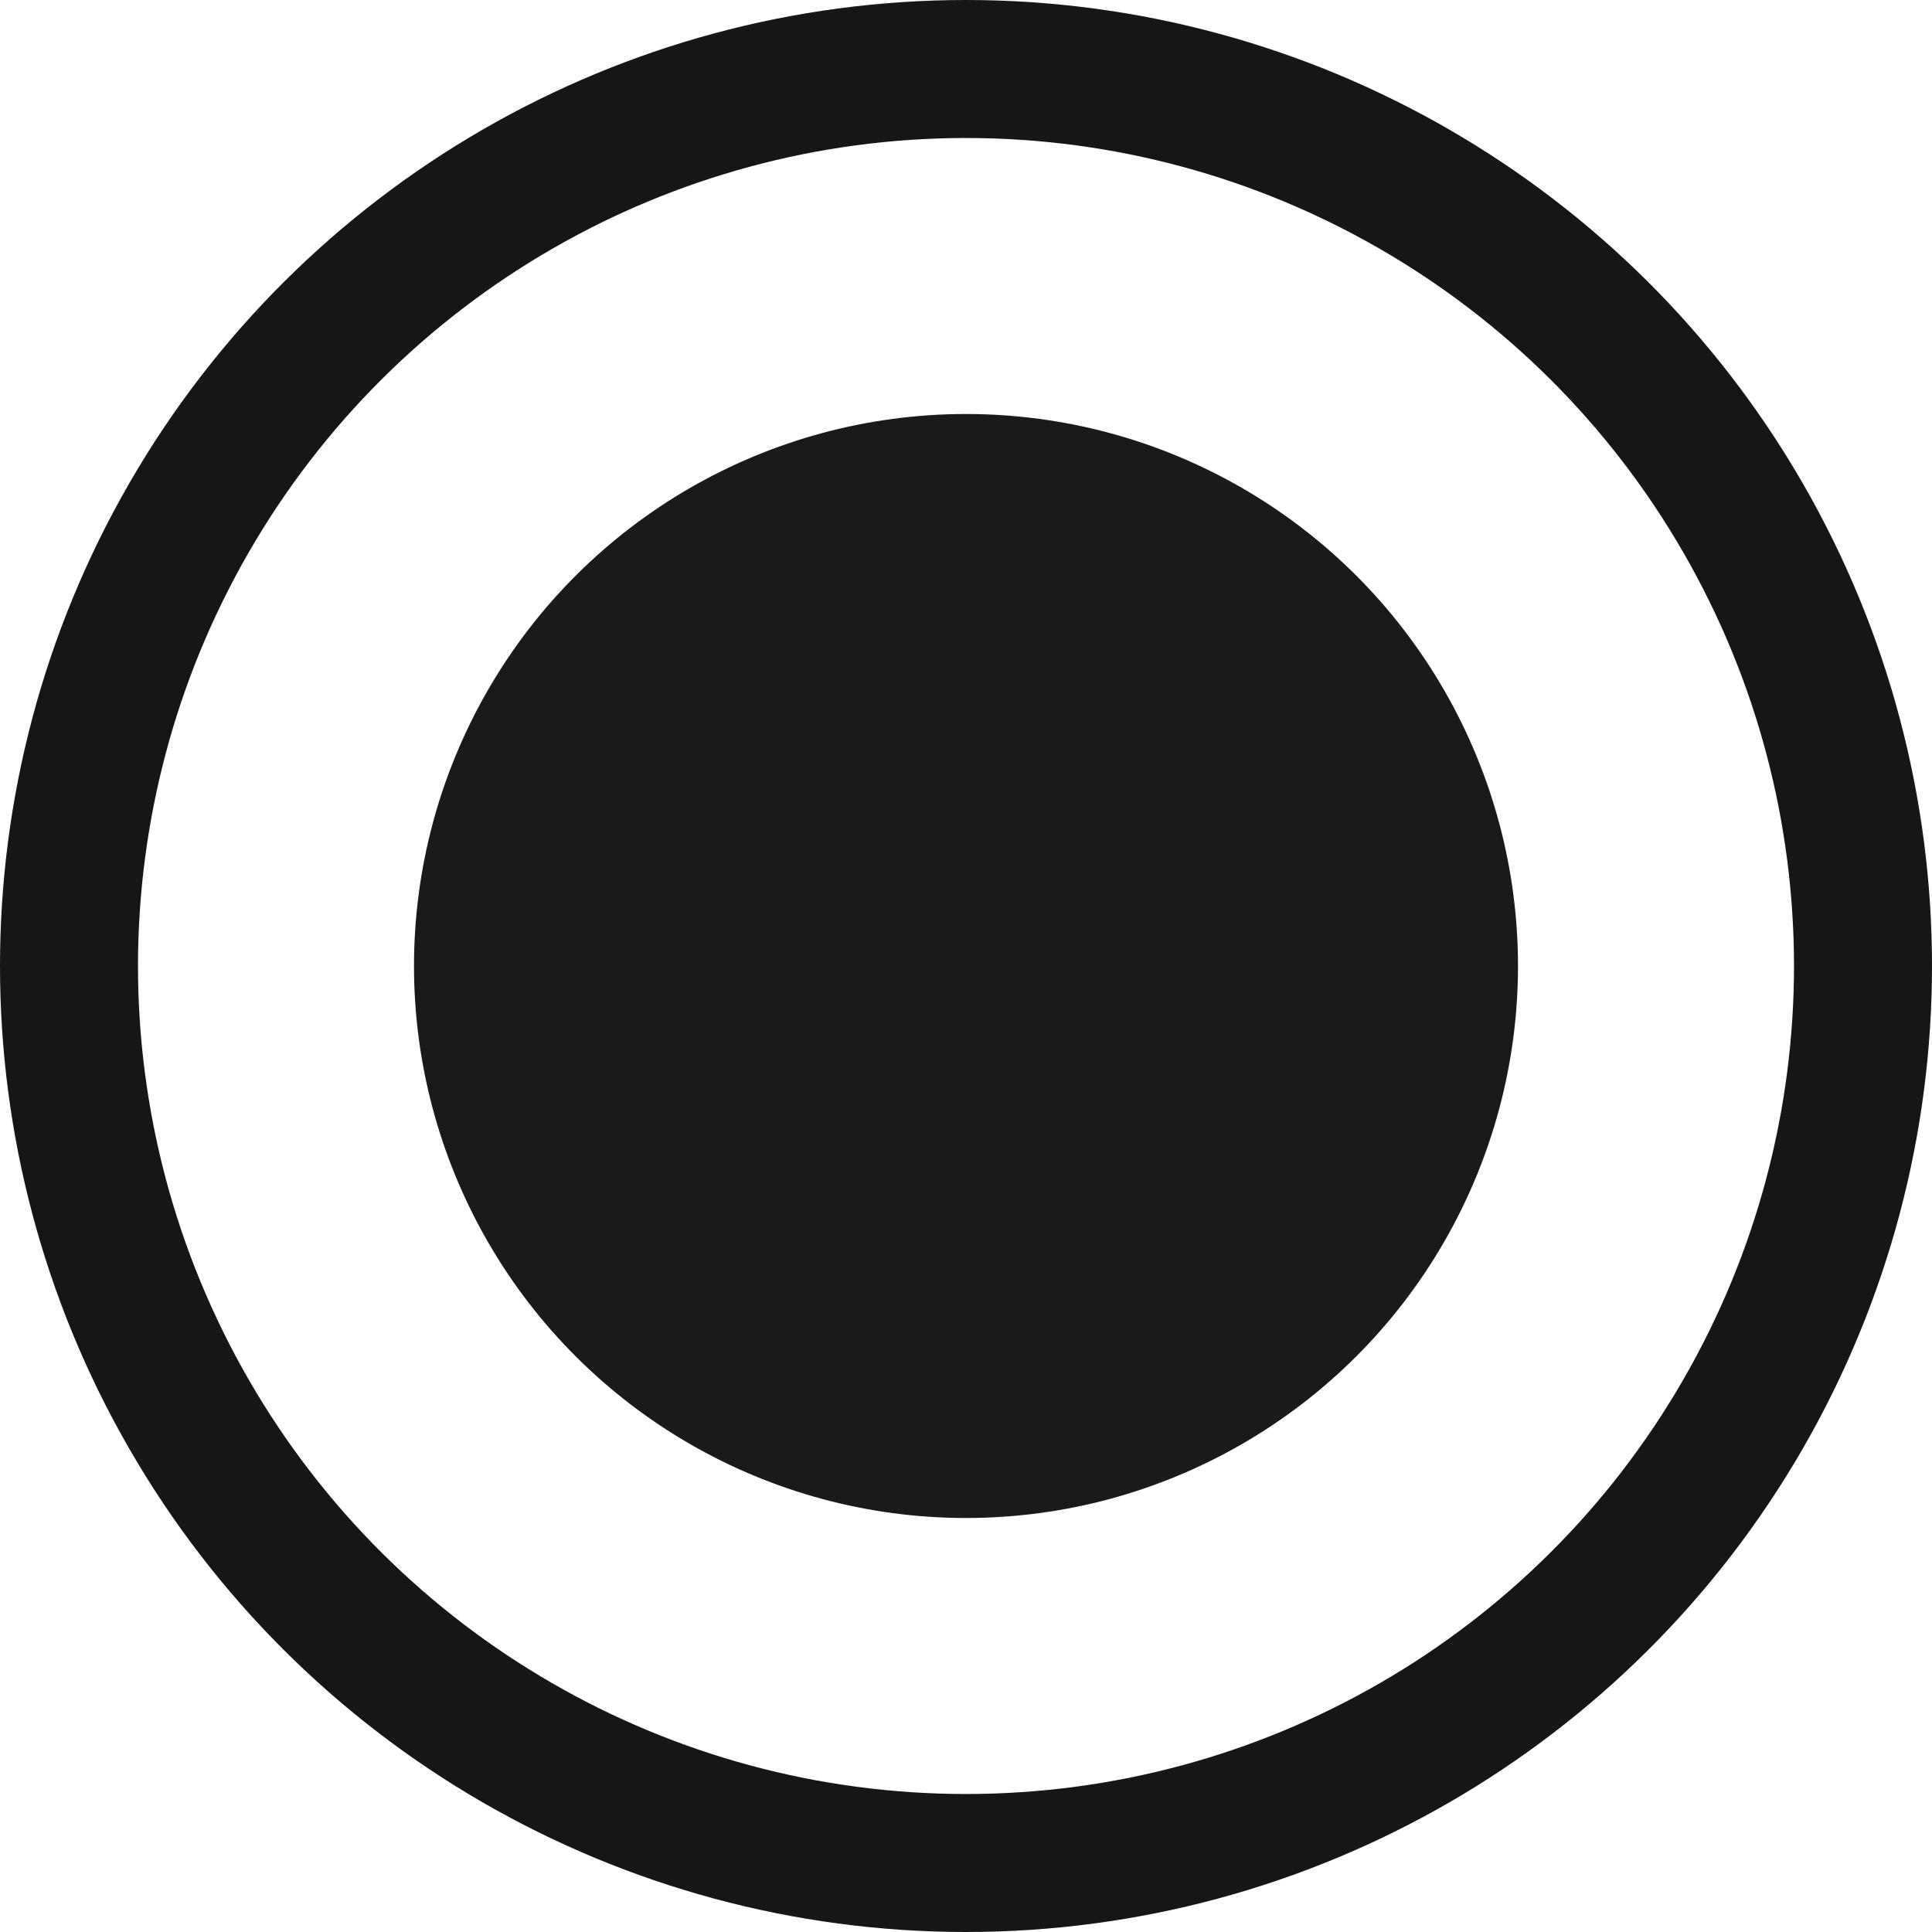 <svg width="14" height="14" viewBox="0 0 14 14" fill="none" xmlns="http://www.w3.org/2000/svg">
<circle cx="7" cy="7" r="6.5" transform="matrix(4.37114e-08 1 1 -4.37114e-08 0 0)" stroke="#161616"/>
<ellipse cx="4" cy="4" rx="4" ry="4" transform="matrix(4.37114e-08 1 1 -4.37114e-08 3 3)" fill="#1B1A1A"/>
</svg>
